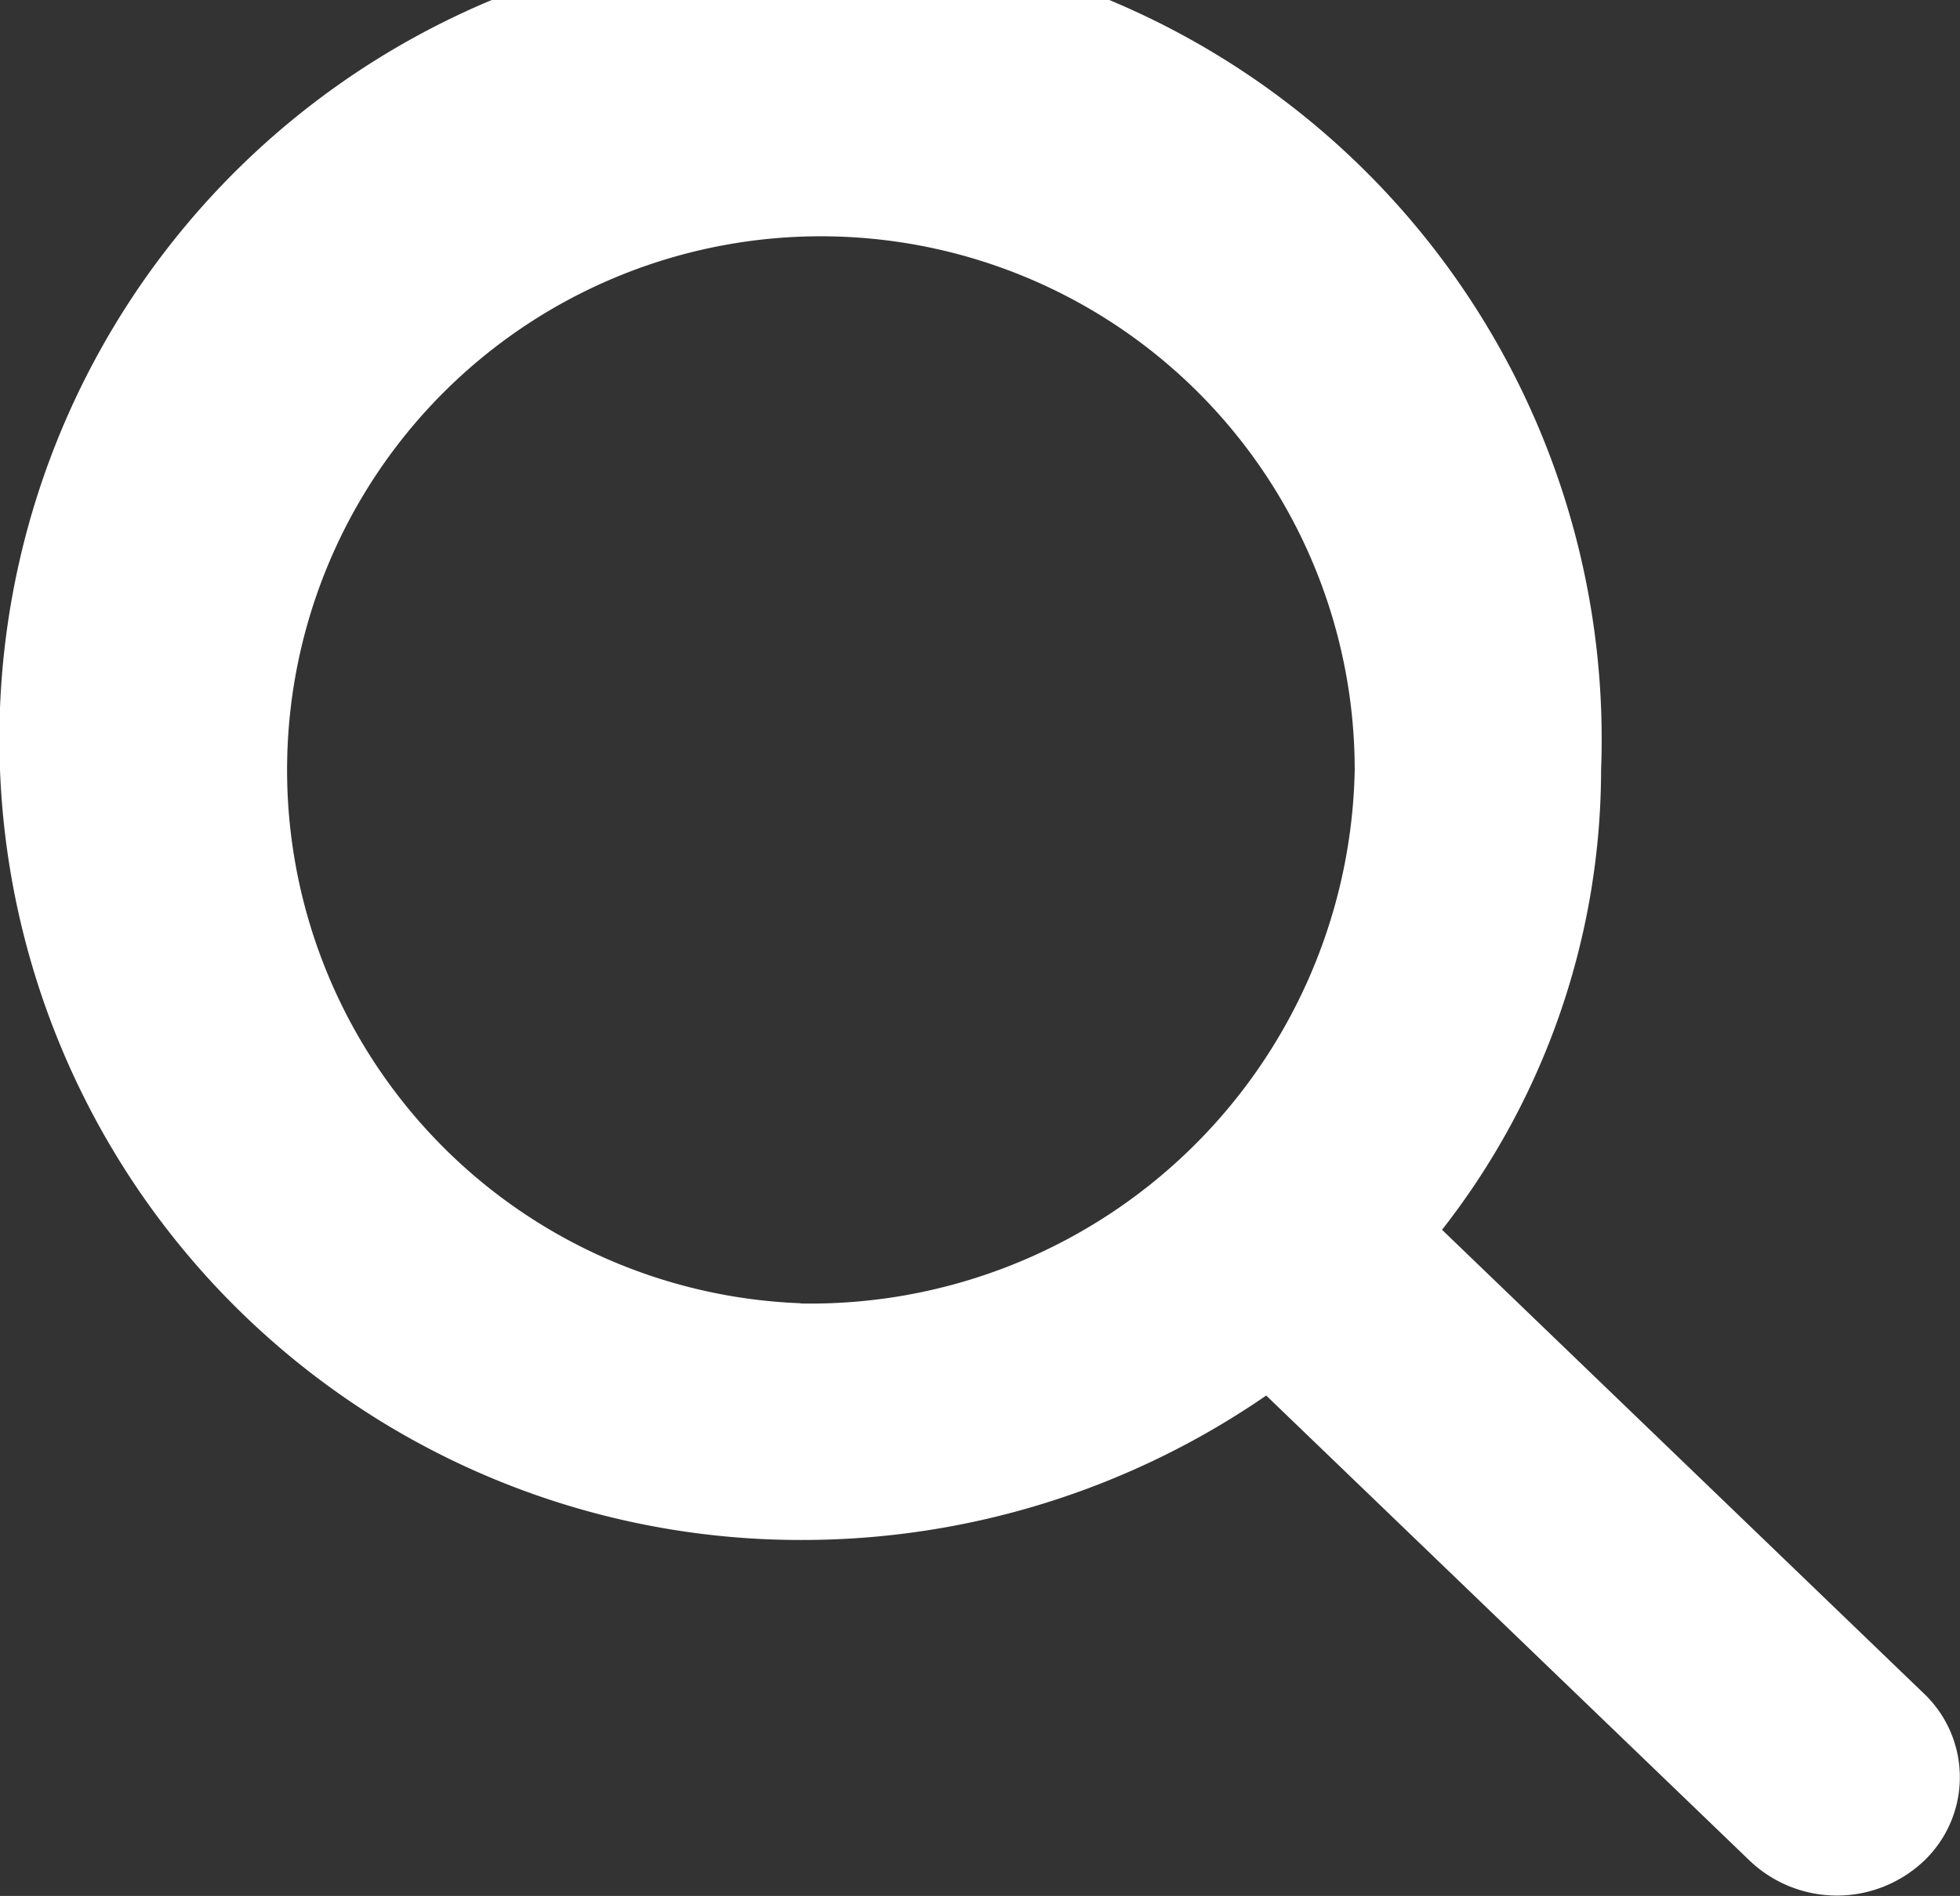 <svg xmlns="http://www.w3.org/2000/svg" width="16.563" height="16.026" viewBox="0 0 16.563 16.026">
  <rect x="0" y="0" width="16.563" height="16.026" fill="#333333" stroke="none"/>
  <path id="Search_icon" data-name="Search icon" d="M867.879,67.309l-4.073-3.921A6.315,6.315,0,0,0,865.15,59.5a6.77,6.77,0,1,0-6.765,6.51,6.907,6.907,0,0,0,3.935-1.221l4.087,3.933a1.069,1.069,0,0,0,1.472,0A.976.976,0,0,0,867.879,67.309Zm-9.494-3.3a4.511,4.511,0,1,1,4.683-4.507A4.6,4.6,0,0,1,858.385,64.011Z" transform="translate(-851.62 -52.993)" fill="#fff"/>
</svg>
